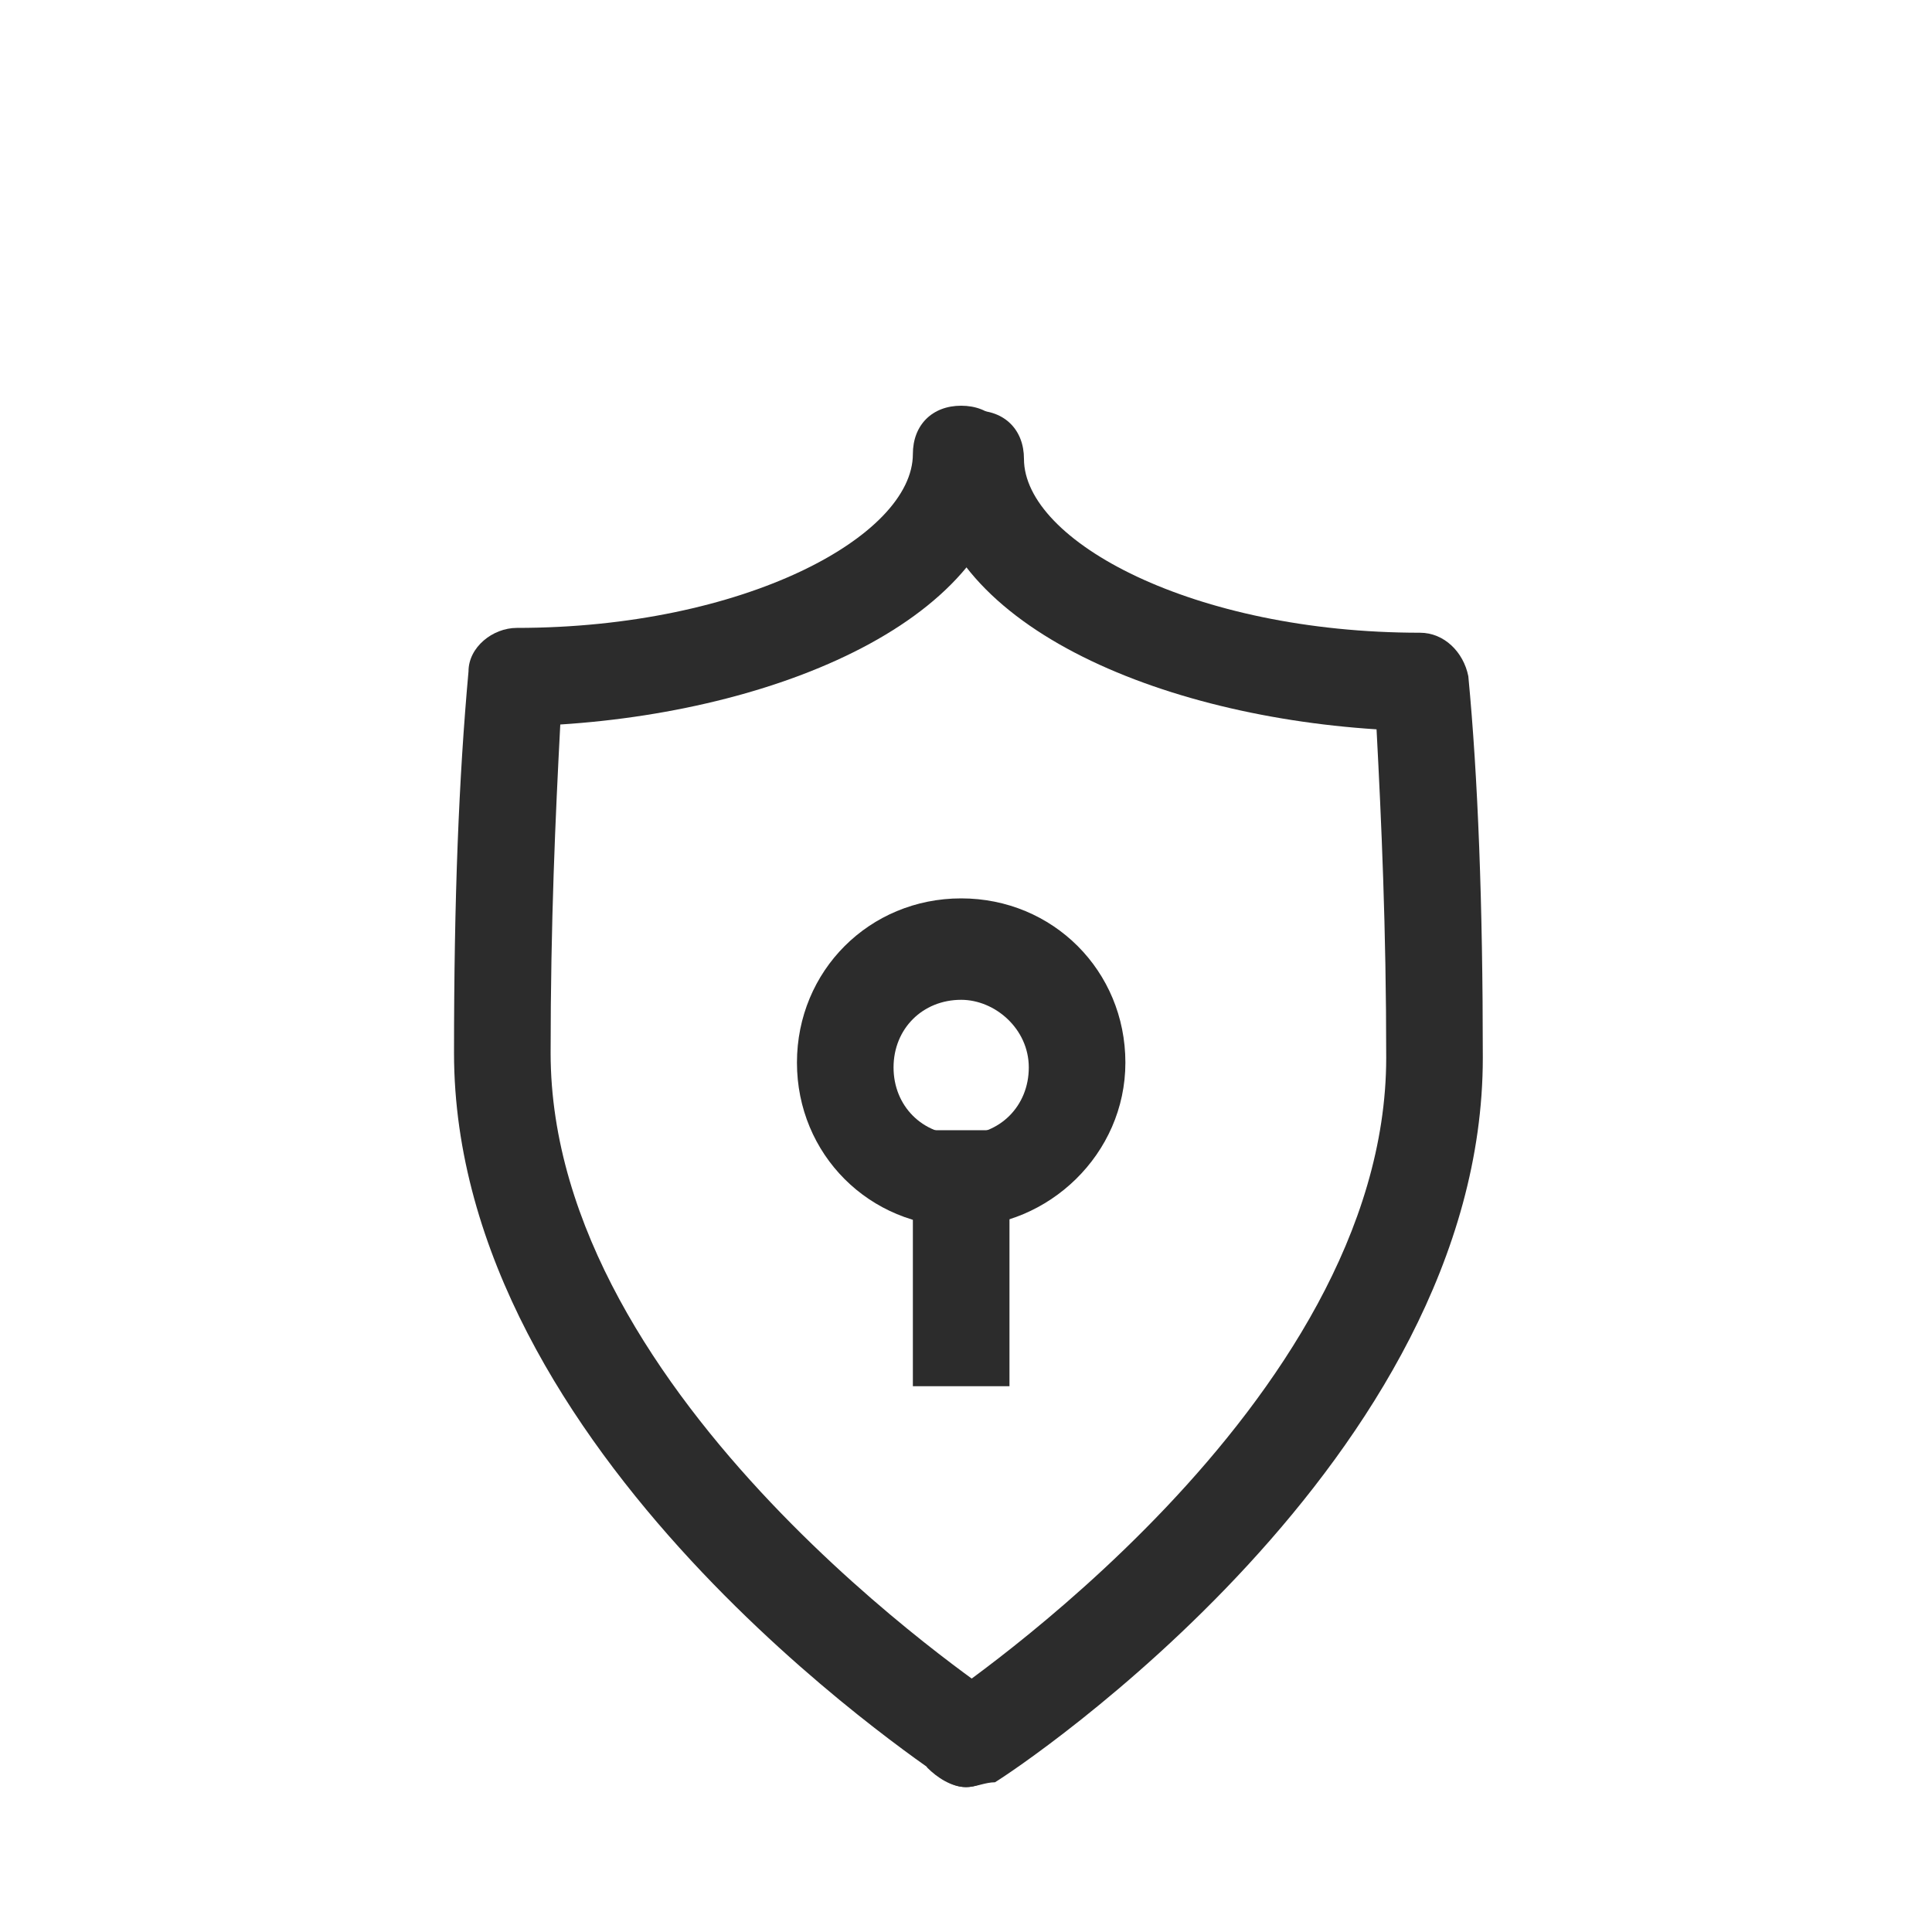 <?xml version="1.0" standalone="no"?><!DOCTYPE svg PUBLIC "-//W3C//DTD SVG 1.1//EN" "http://www.w3.org/Graphics/SVG/1.1/DTD/svg11.dtd"><svg t="1548249006878" class="icon" style="" viewBox="0 0 1024 1024" version="1.1" xmlns="http://www.w3.org/2000/svg" p-id="4133" xmlns:xlink="http://www.w3.org/1999/xlink" width="200" height="200"><defs><style type="text/css"></style></defs><path d="M509.44 650.24c-48.64 0-87.04-38.4-87.04-87.04s38.4-87.04 87.04-87.04 87.04 38.4 87.04 87.04-40.96 87.04-87.04 87.04z m0-120.32c-20.48 0-35.84 15.36-35.84 35.84s15.36 35.84 35.84 35.84 35.84-15.36 35.84-35.84-17.92-35.84-35.84-35.84z" fill="#2c2c2c" p-id="4134"></path><path d="M483.84 599.04h51.2v135.68h-51.2z" fill="#2c2c2c" p-id="4135"></path><path d="M512 947.2c-5.12 0-10.24-2.56-12.8-5.12-10.24-7.68-258.56-171.52-258.56-384 0-81.92 2.56-145.92 7.68-202.24 0-12.8 12.8-23.04 25.6-23.04 120.32 0 209.92-48.64 209.92-92.16 0-15.36 10.24-25.6 25.6-25.6s25.6 10.24 25.6 25.6c0 84.48-117.76 135.68-238.08 143.36-2.56 48.64-5.12 104.96-5.12 174.08 0 184.32 232.96 337.92 235.52 340.48 12.8 7.68 15.36 23.04 7.68 35.84-7.68 7.68-15.36 12.8-23.04 12.8z" fill="#2c2c2c" p-id="4136"></path><path d="M512 947.2c-7.68 0-15.36-5.12-20.48-10.24-7.68-12.8-5.12-28.16 7.68-35.84 2.56-2.56 235.52-156.16 235.52-340.48 0-69.12-2.56-125.44-5.12-174.08-120.32-7.68-238.08-58.88-238.08-143.36 0-15.36 10.24-25.6 25.6-25.6s25.6 10.24 25.6 25.6c0 43.52 89.6 92.16 209.92 92.16 12.8 0 23.04 10.24 25.6 23.04 5.12 53.76 7.68 120.32 7.68 202.24 0 212.48-245.76 376.32-258.56 384-5.12 0-10.24 2.56-15.36 2.56z" fill="#2c2c2c" p-id="4137"></path></svg>